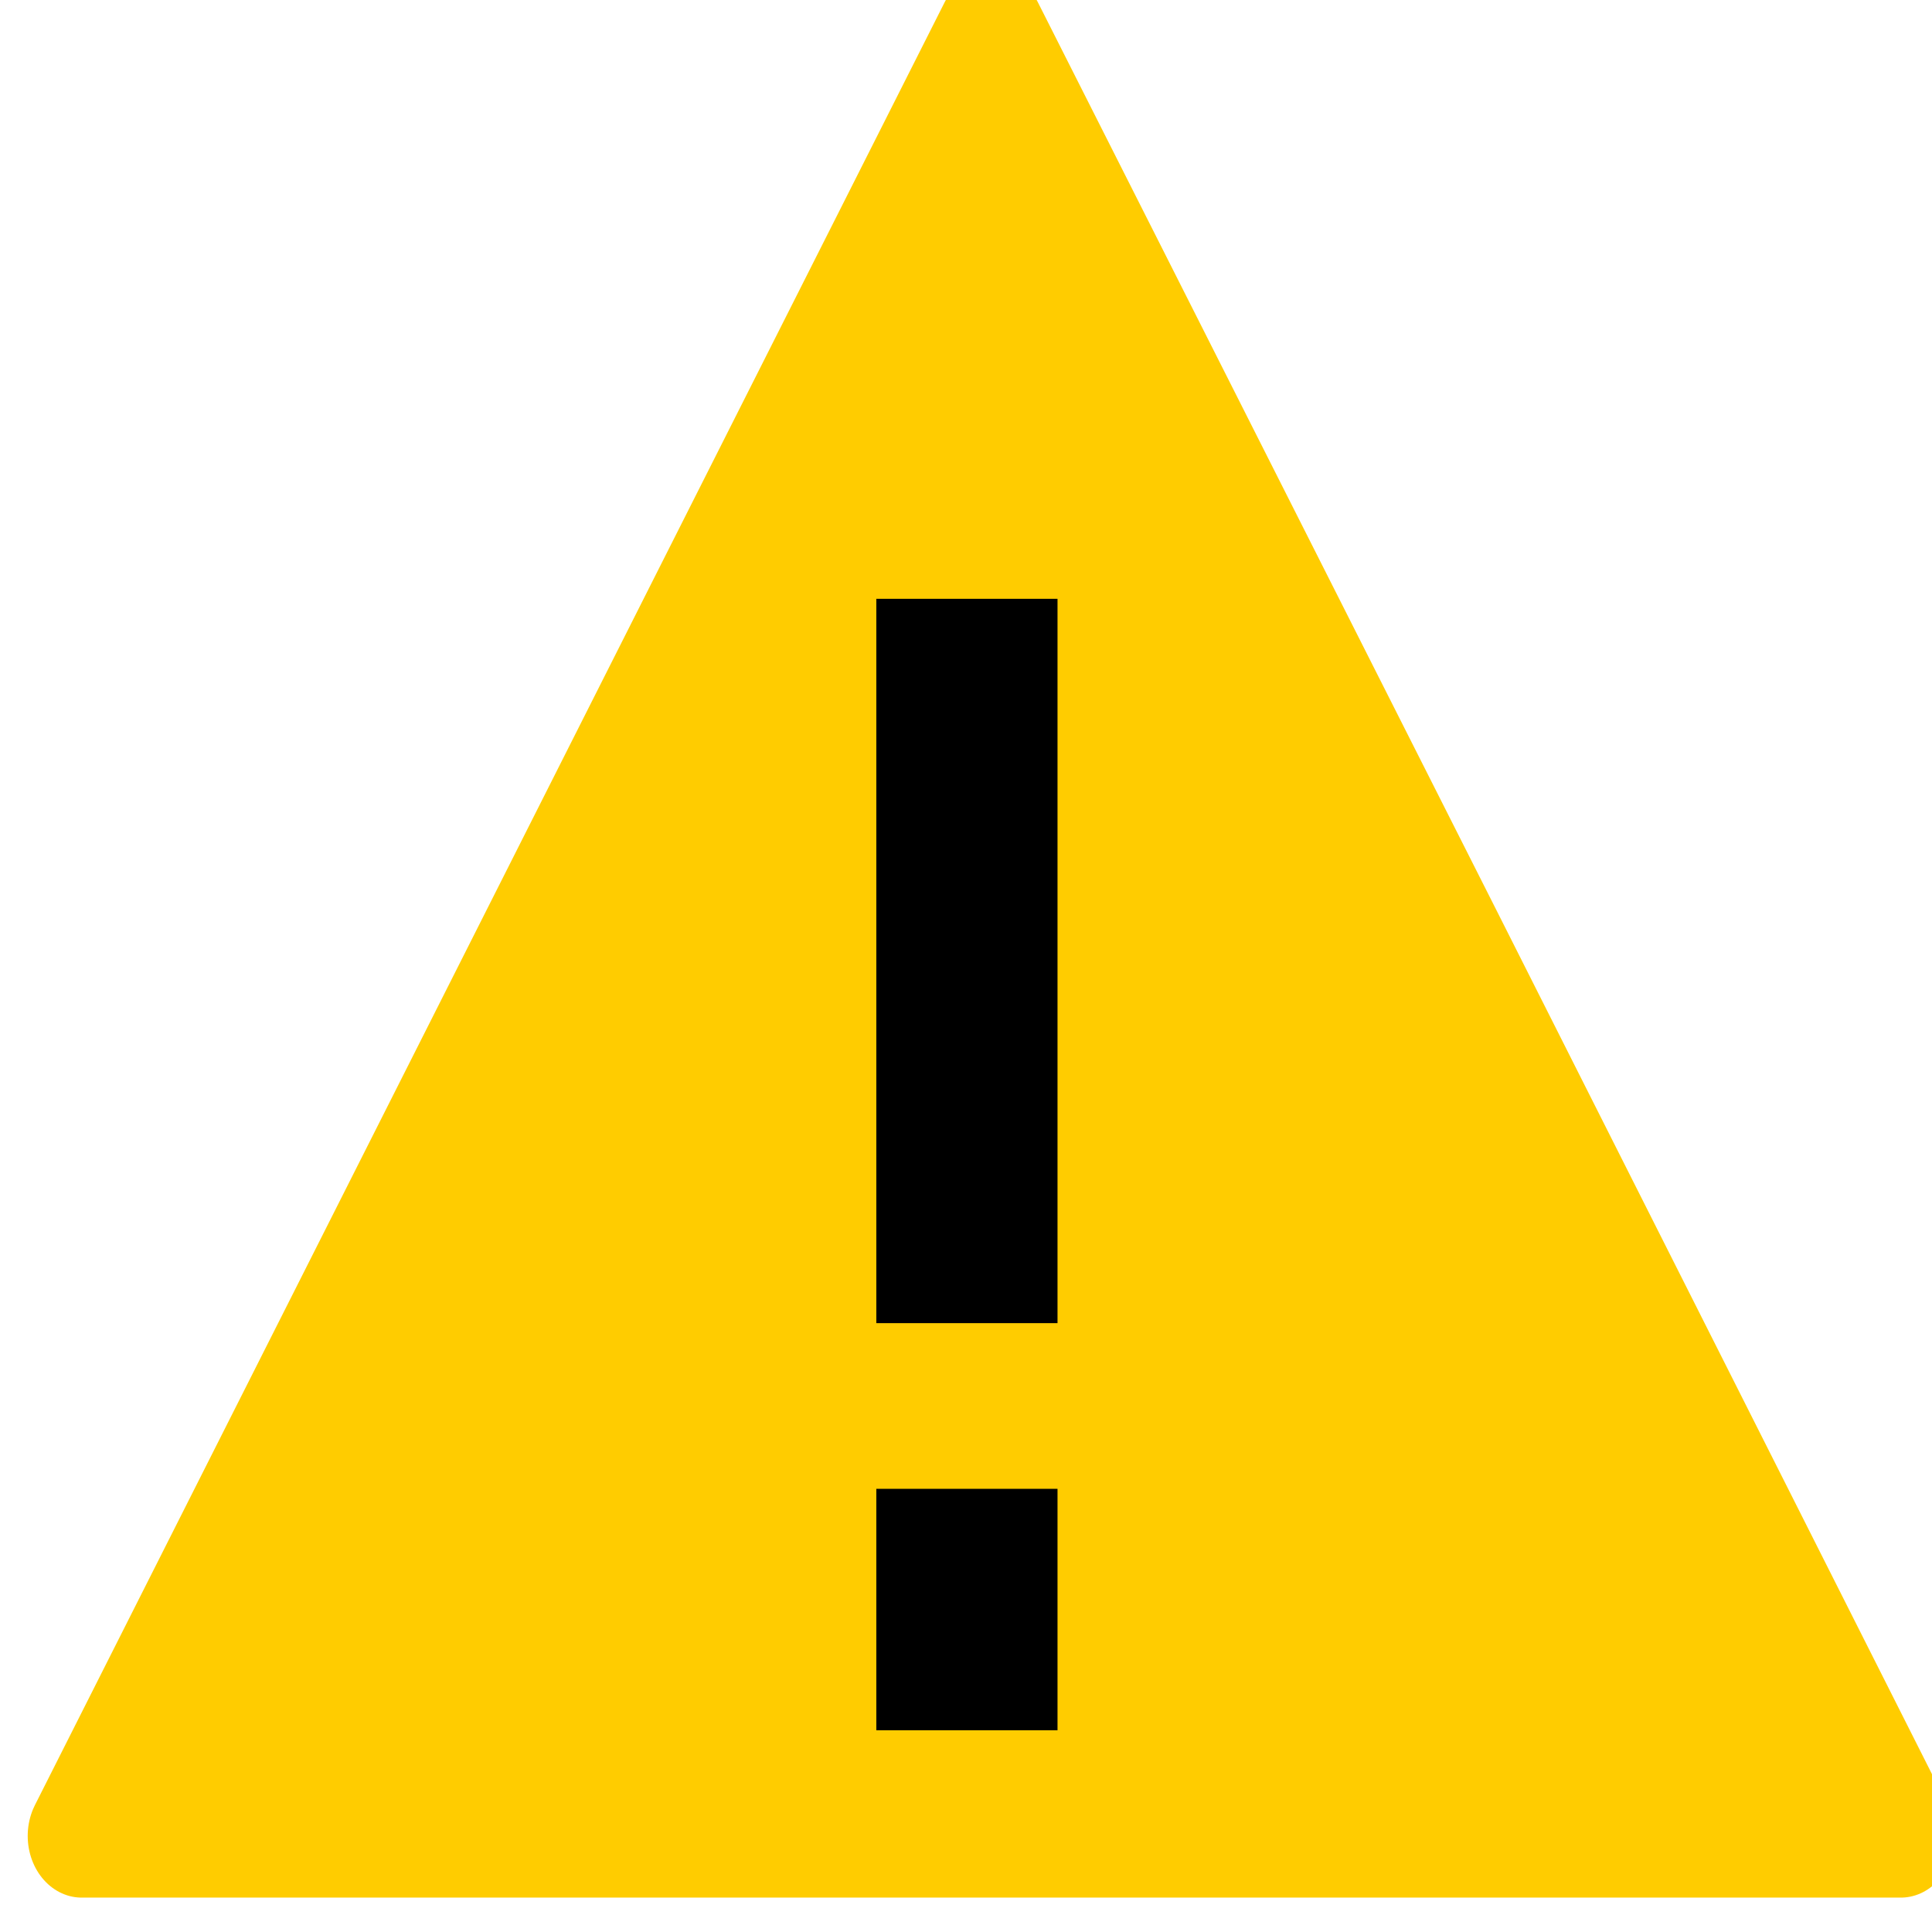 <?xml version="1.0" encoding="UTF-8"?>
<!-- Created with Inkscape (http://www.inkscape.org/) -->
<svg width="100px" height="100px" version="1.1" viewBox="0 0 4.233 4.233" xmlns="http://www.w3.org/2000/svg">
 <g transform="translate(-102.88 -146.38)">
  <path transform="matrix(1.847 0 0 2.112 -87.352 -161.73)" d="m105.25 147.79h-1.079-1.079l1.079-1.87 0.54 0.935z" fill="#fc0" stroke="#fc0" stroke-linecap="round" stroke-linejoin="round" stroke-width=".128" style="paint-order:markers stroke fill"/>
  <g transform="translate(1.1189e-5 -.188)">
   <rect x="104.8" y="149.83" width=".397" height=".529" style="paint-order:markers stroke fill"/>
   <rect x="104.8" y="147.88" width=".397" height="1.587" style="paint-order:markers stroke fill"/>
  </g>
 </g>
</svg>
